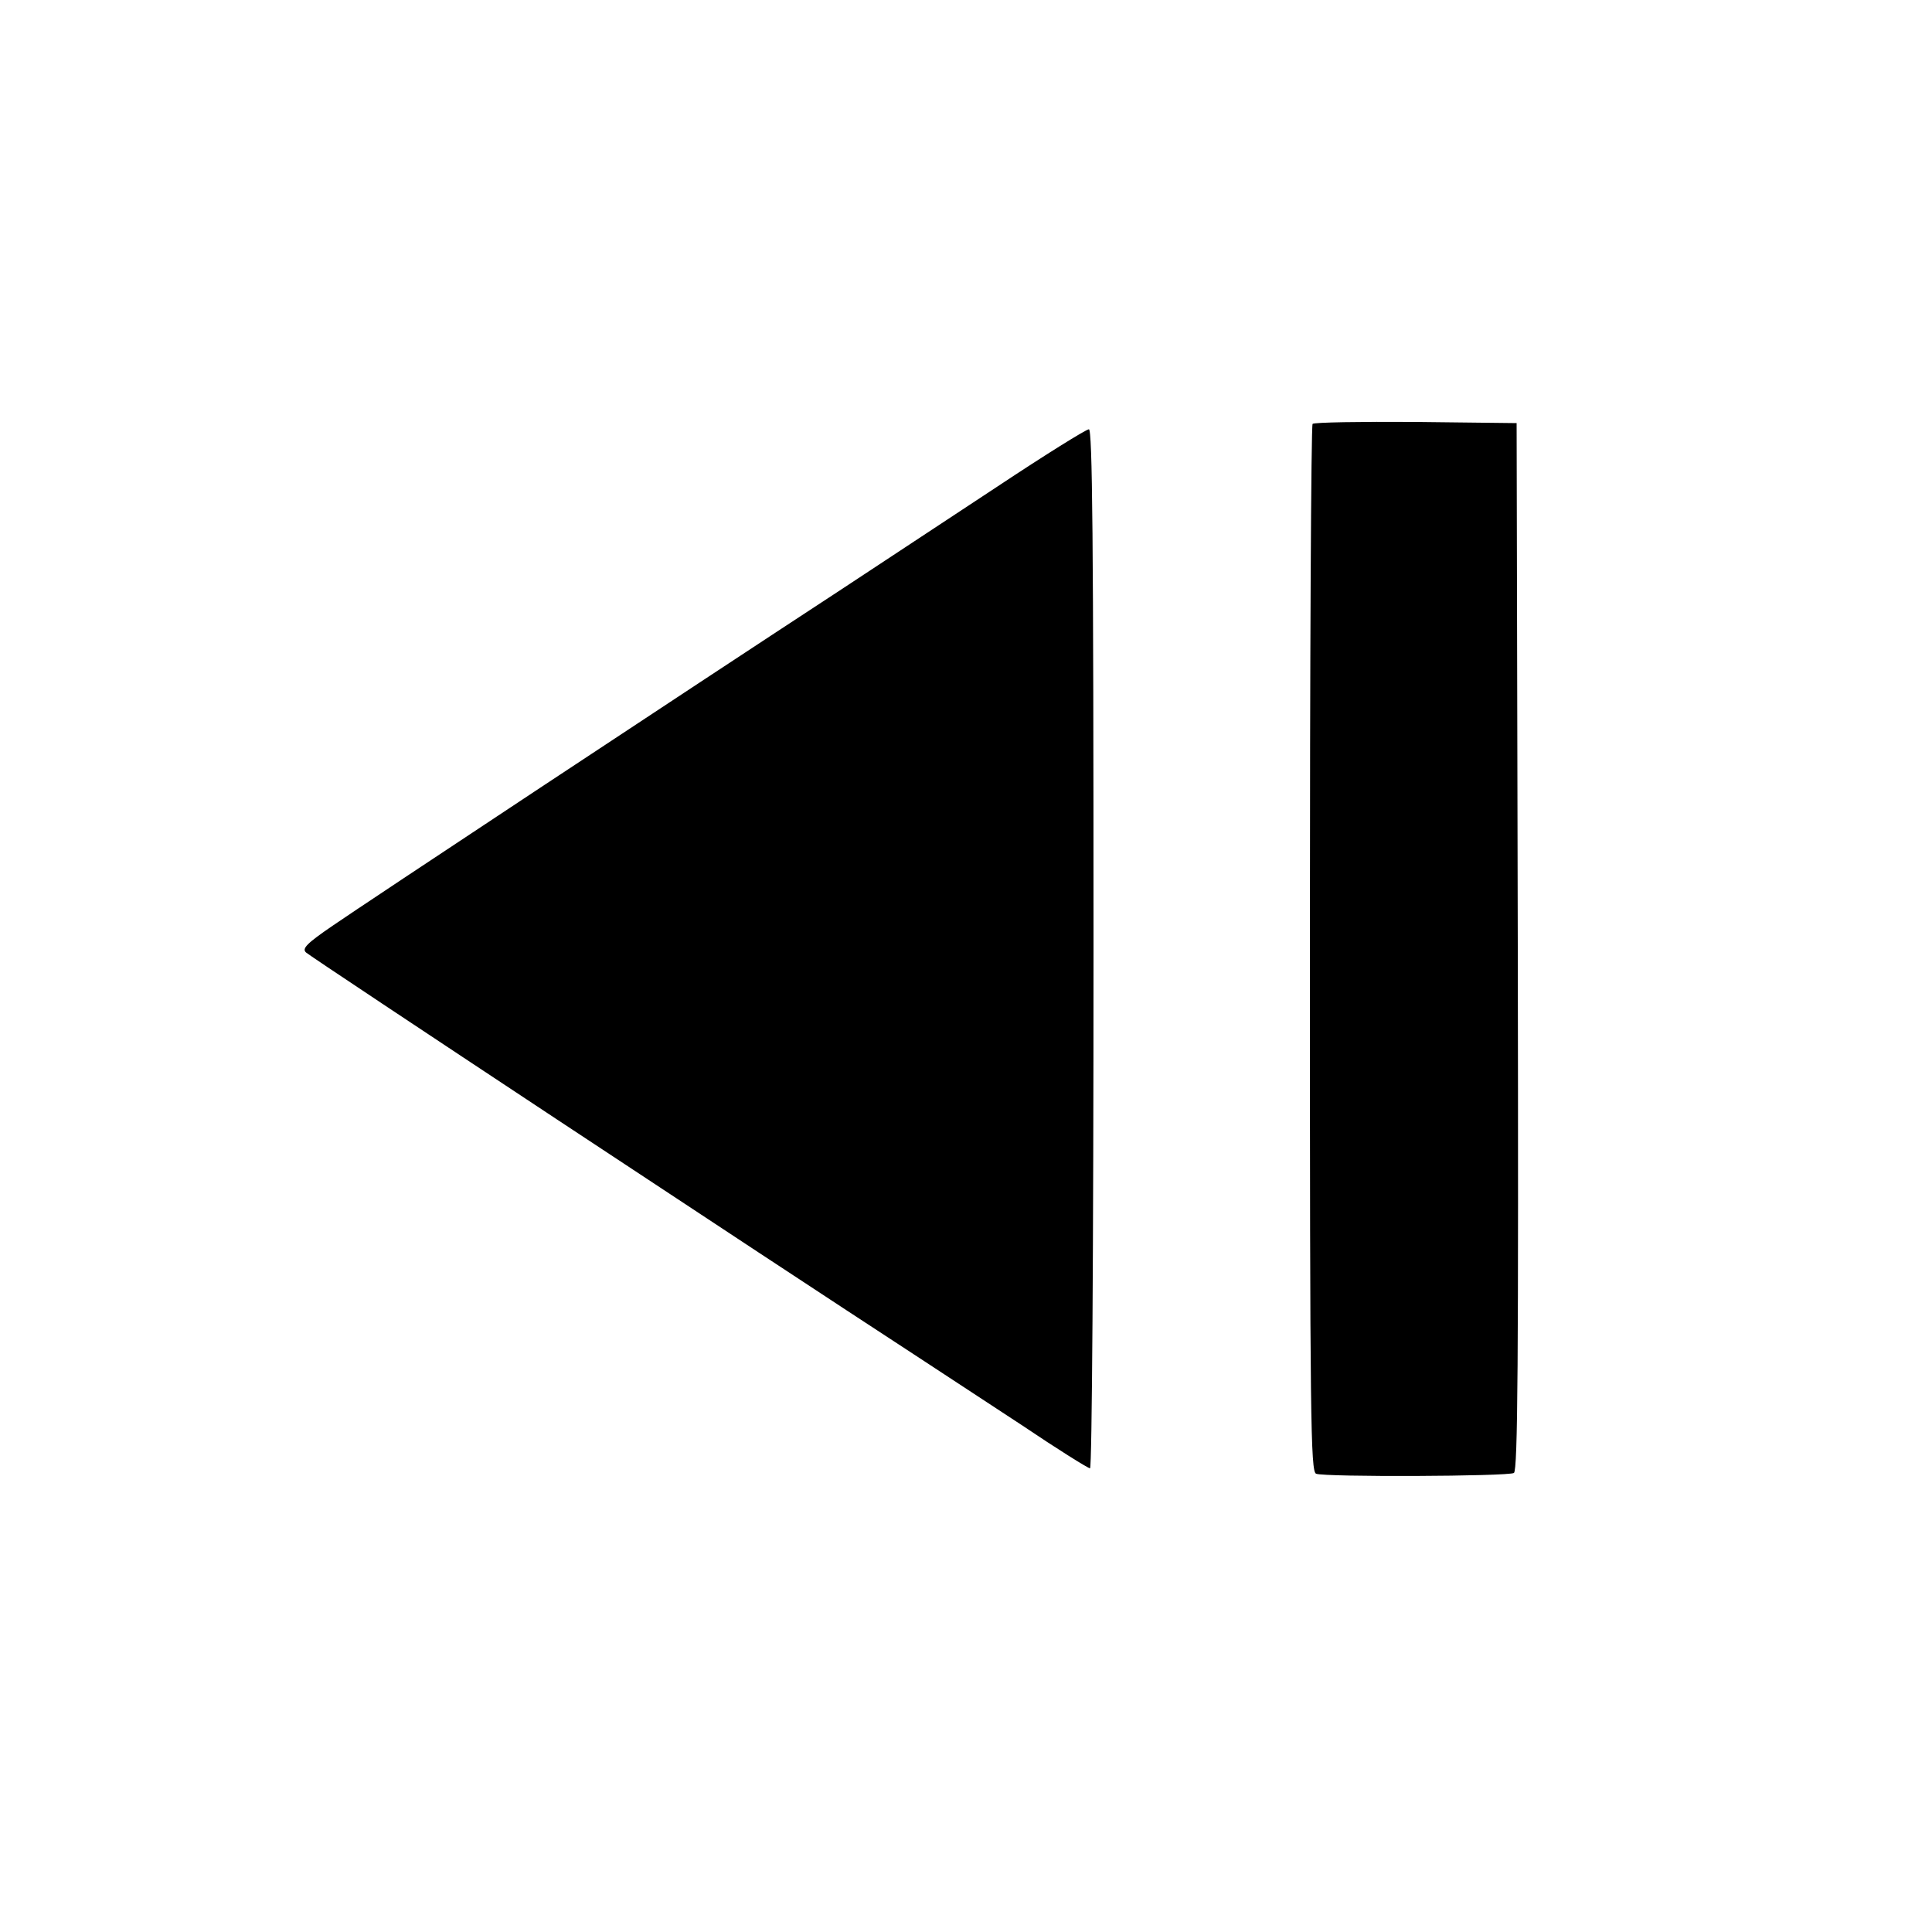 <?xml version="1.0" standalone="no"?>
<!DOCTYPE svg PUBLIC "-//W3C//DTD SVG 20010904//EN"
 "http://www.w3.org/TR/2001/REC-SVG-20010904/DTD/svg10.dtd">
<svg version="1.0" xmlns="http://www.w3.org/2000/svg"
 width="500pt" height="500pt" viewBox="0 0 500 500"
 preserveAspectRatio="xMidYMid meet">

<g transform="translate(0,500) scale(0.1,-0.1)"
fill="#000000" stroke="none">
<path d="M3397 3903 c-4 -3 -7 -615 -7 -1359 0 -1223 2 -1352 16 -1358 23 -9
497 -7 512 2 10 7 12 286 10 1363 l-3 1354 -261 3 c-143 1 -263 -1 -267 -5z"/>
<path d="M2583 3742 c-123 -81 -305 -201 -405 -267 -402 -263 -1238 -816
-1316 -870 -69 -47 -81 -60 -70 -70 11 -11 1197 -795 1573 -1040 61 -40 186
-122 279 -183 92 -62 172 -112 177 -112 5 0 9 569 9 1345 0 1070 -3 1345 -12
1344 -7 0 -113 -66 -235 -147z"/>
</g>
</svg>
